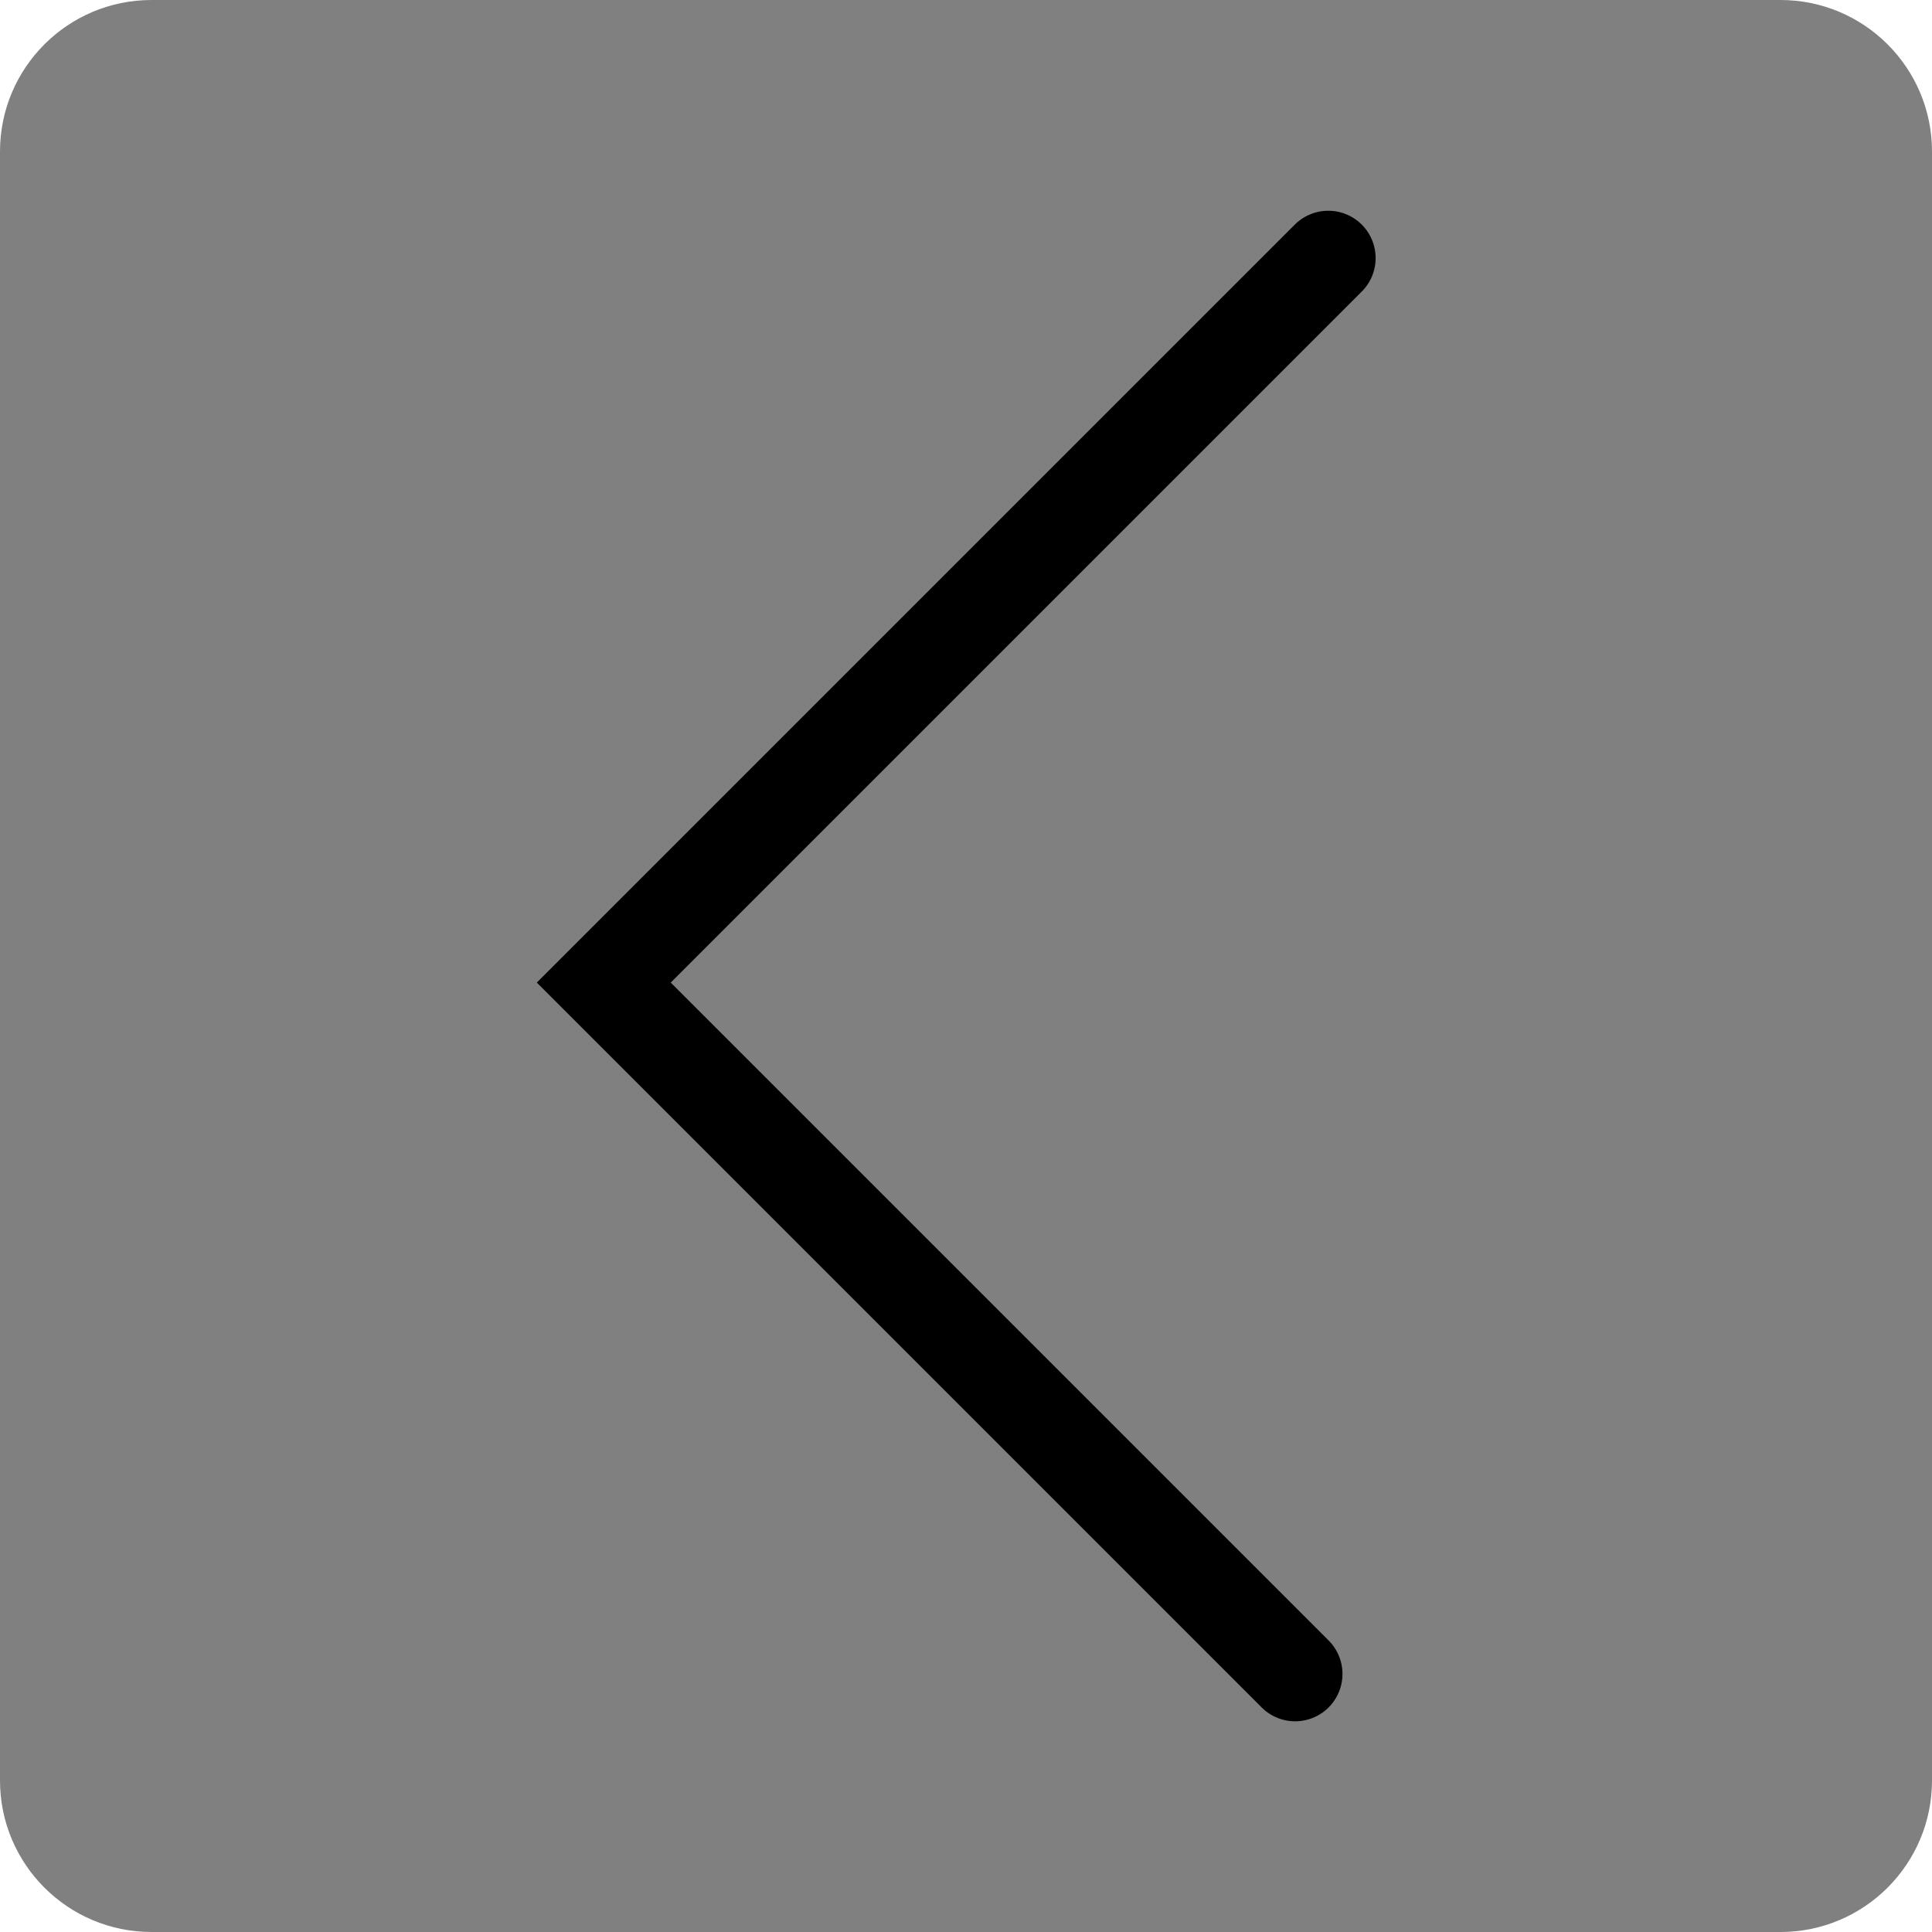<svg version="1.1" xmlns="http://www.w3.org/2000/svg" xmlns:xlink="http://www.w3.org/1999/xlink" width="51" height="51" viewBox="0,0,51,51"><g transform="translate(-154.5,-294.5)"><g data-paper-data="{&quot;isPaintingLayer&quot;:true}" fill-rule="nonzero" stroke-linejoin="miter" stroke-miterlimit="10" stroke-dasharray="" stroke-dashoffset="0" style="mix-blend-mode: normal"><path d="M158.5,345.5c-2.209,0 -4,-1.791 -4,-4v-43c0,-2.209 1.791,-4 4,-4h43c2.209,0 4,1.791 4,4v43c0,2.209 -1.791,4 -4,4z" fill="#808080" stroke="none" stroke-width="0" stroke-linecap="butt"/><path d="M188.688,338.688l-18.25,-18.25l19.125,-19.125" fill="none" stroke="#000000" stroke-width="2.5" stroke-linecap="round"/></g></g></svg>